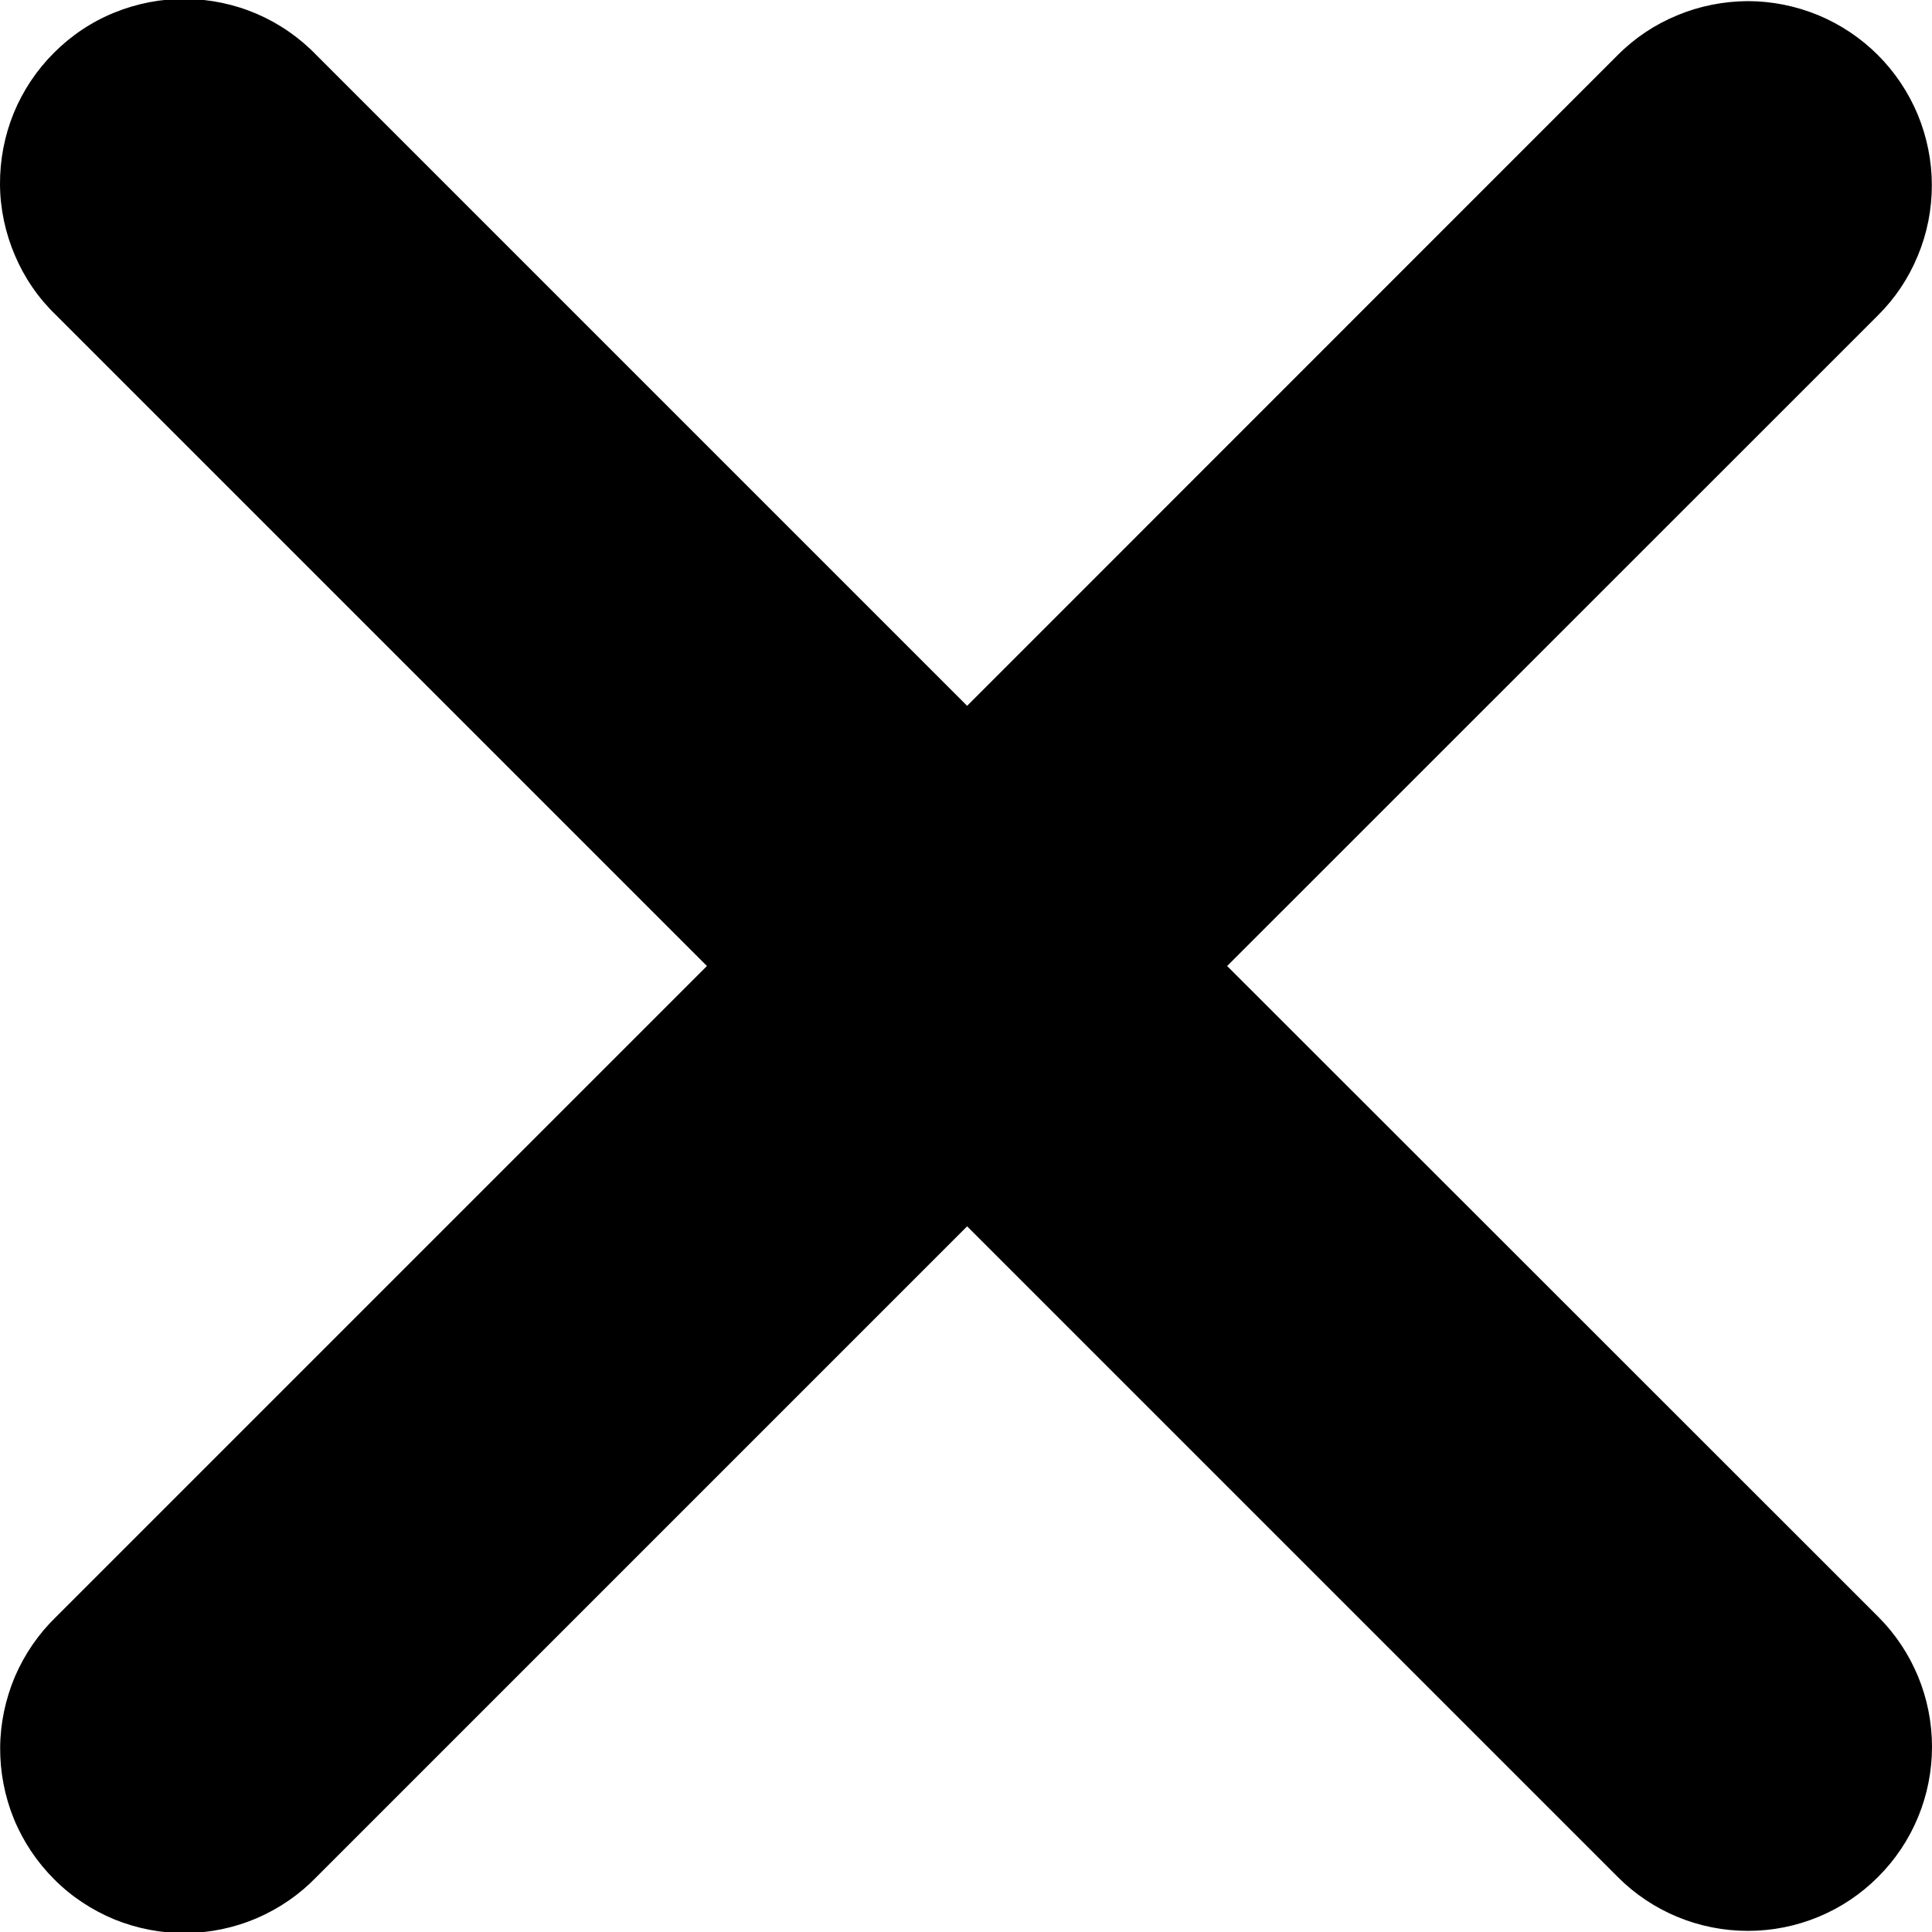 <svg width="12" height="12" viewBox="0 0 12 12" fill="none" xmlns="http://www.w3.org/2000/svg">
<path id="Vector" fill-rule="evenodd" clip-rule="evenodd" d="M6.007 7.617L10.048 11.658C10.262 11.873 10.553 11.993 10.857 11.993C11.16 11.993 11.451 11.873 11.665 11.658C11.88 11.444 12 11.153 12 10.85C12 10.546 11.88 10.256 11.665 10.041L7.622 6L11.664 1.959C11.771 1.853 11.855 1.727 11.912 1.588C11.97 1.449 11.999 1.301 11.999 1.15C11.999 1 11.969 0.852 11.912 0.713C11.854 0.574 11.77 0.448 11.664 0.342C11.558 0.236 11.432 0.152 11.293 0.094C11.154 0.037 11.006 0.007 10.855 0.007C10.705 0.008 10.557 0.037 10.418 0.095C10.279 0.152 10.153 0.236 10.047 0.343L6.007 4.384L1.966 0.343C1.86 0.233 1.734 0.146 1.595 0.086C1.455 0.026 1.305 -0.005 1.154 -0.007C1.002 -0.008 0.851 0.021 0.711 0.078C0.57 0.135 0.443 0.22 0.335 0.328C0.228 0.435 0.143 0.562 0.085 0.703C0.028 0.843 -0.001 0.994 3.85728e-05 1.146C0.001 1.297 0.033 1.447 0.093 1.587C0.152 1.726 0.239 1.853 0.349 1.958L4.391 6L0.349 10.042C0.24 10.147 0.153 10.274 0.093 10.413C0.034 10.553 0.002 10.703 0.001 10.854C-0 11.006 0.029 11.157 0.086 11.297C0.144 11.438 0.229 11.565 0.336 11.672C0.443 11.78 0.571 11.864 0.711 11.922C0.852 11.979 1.003 12.008 1.154 12.007C1.306 12.005 1.456 11.974 1.595 11.914C1.735 11.854 1.861 11.767 1.966 11.658L6.007 7.617Z" fill="black" style="fill:black;fill-opacity:1;"/>
</svg>

